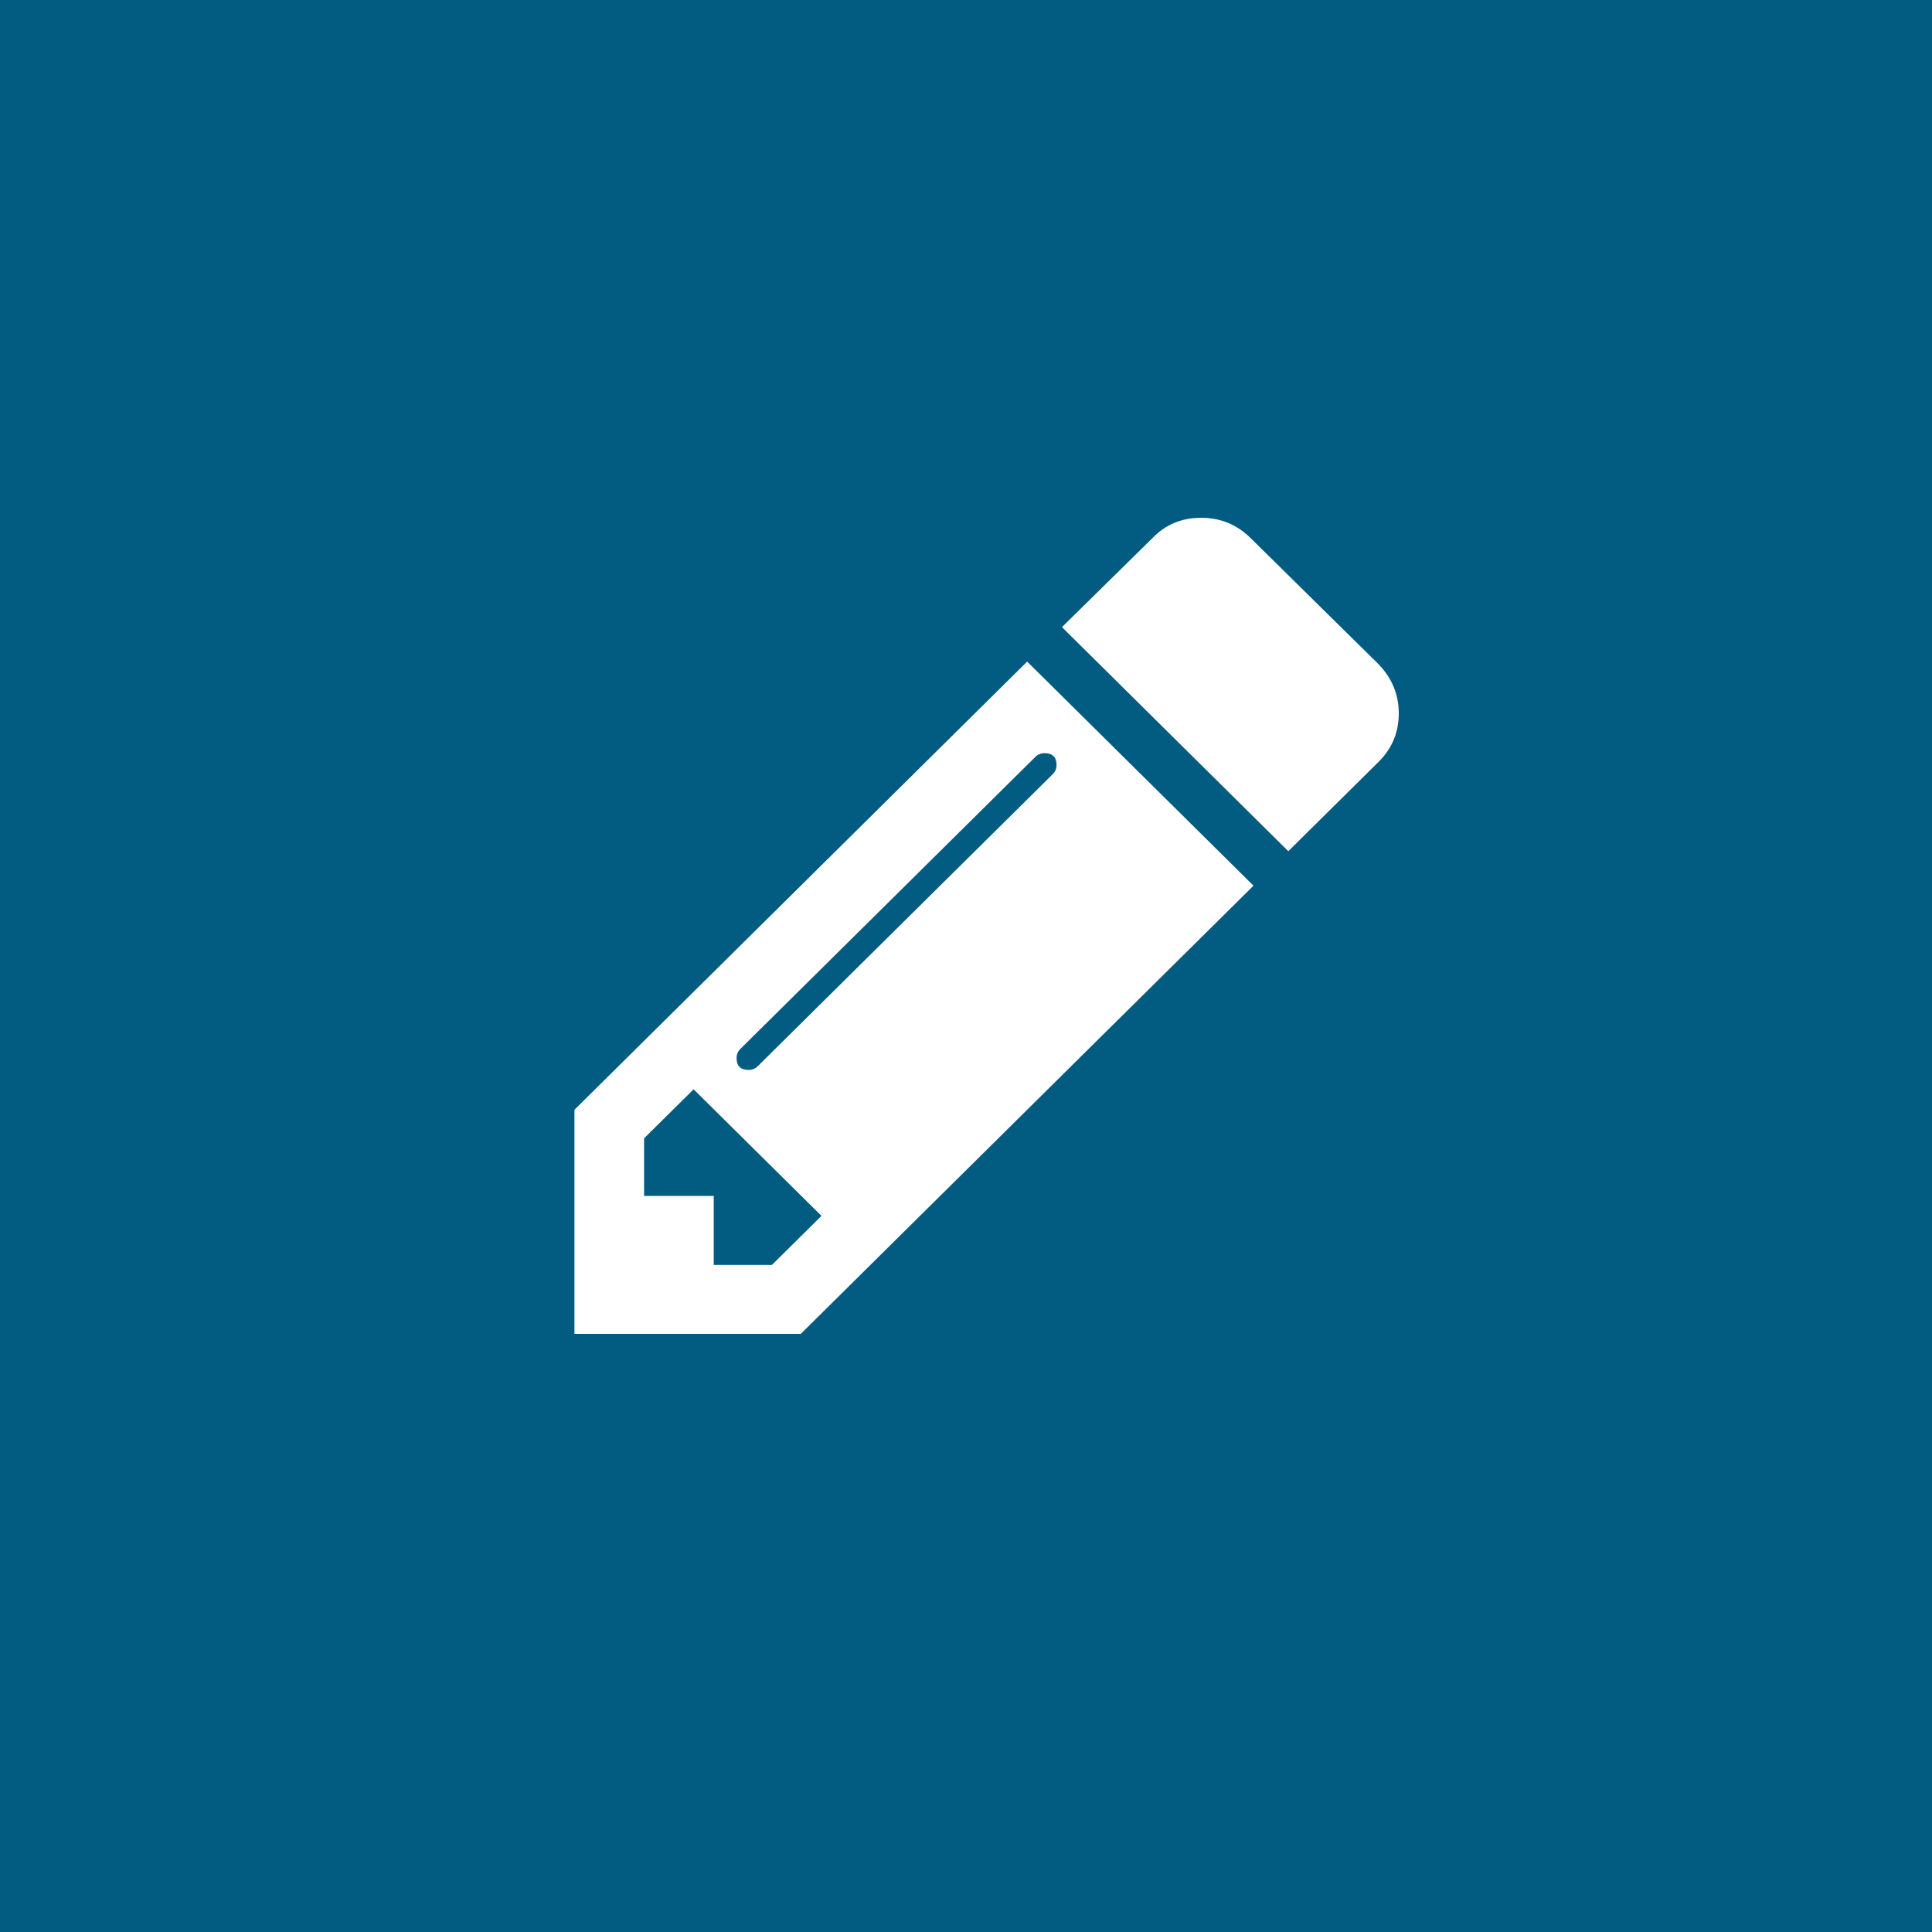 <?xml version="1.0" encoding="UTF-8" standalone="no"?>
<svg width="250px" height="250px" viewBox="0 0 250 250" version="1.1" xmlns="http://www.w3.org/2000/svg" xmlns:xlink="http://www.w3.org/1999/xlink">
    <!-- Generator: Sketch 40.2 (33826) - http://www.bohemiancoding.com/sketch -->
    <title>Group</title>
    <desc>Created with Sketch.</desc>
    <defs></defs>
    <g id="Introduction" stroke="none" stroke-width="1" fill="none" fill-rule="evenodd">
        <g id="Style-Guide---Introduction---Hero-Image-Copy-13" transform="translate(-324, -784)">
            <g id="Group" transform="translate(324, 784)">
                <rect id="Rectangle-6" fill="#025B80" x="0" y="0" width="250" height="250"></rect>
                <path d="M99.891,163.678 L106.298,157.335 L89.752,140.955 L83.345,147.298 L83.345,154.756 L92.358,154.756 L92.358,163.678 L99.891,163.678 Z M136.714,98.994 C136.714,97.971 136.198,97.46 135.165,97.46 C134.696,97.46 134.297,97.623 133.968,97.948 L95.807,135.727 C95.479,136.052 95.315,136.447 95.315,136.912 C95.315,137.934 95.831,138.446 96.864,138.446 C97.333,138.446 97.732,138.283 98.061,137.958 L136.221,100.179 C136.55,99.853 136.714,99.458 136.714,98.994 L136.714,98.994 Z M132.912,85.611 L162.201,114.607 L103.623,172.6 L74.333,172.6 L74.333,143.604 L132.912,85.611 Z M181,92.302 C181,94.765 180.132,96.856 178.395,98.575 L166.707,110.146 L137.418,81.15 L149.106,69.649 C150.795,67.883 152.908,67 155.442,67 C157.93,67 160.066,67.883 161.849,69.649 L178.395,85.959 C180.132,87.771 181,89.886 181,92.302 L181,92.302 Z" id="-copy-2" fill="#FFFFFF"></path>
            </g>
        </g>
    </g>
</svg>